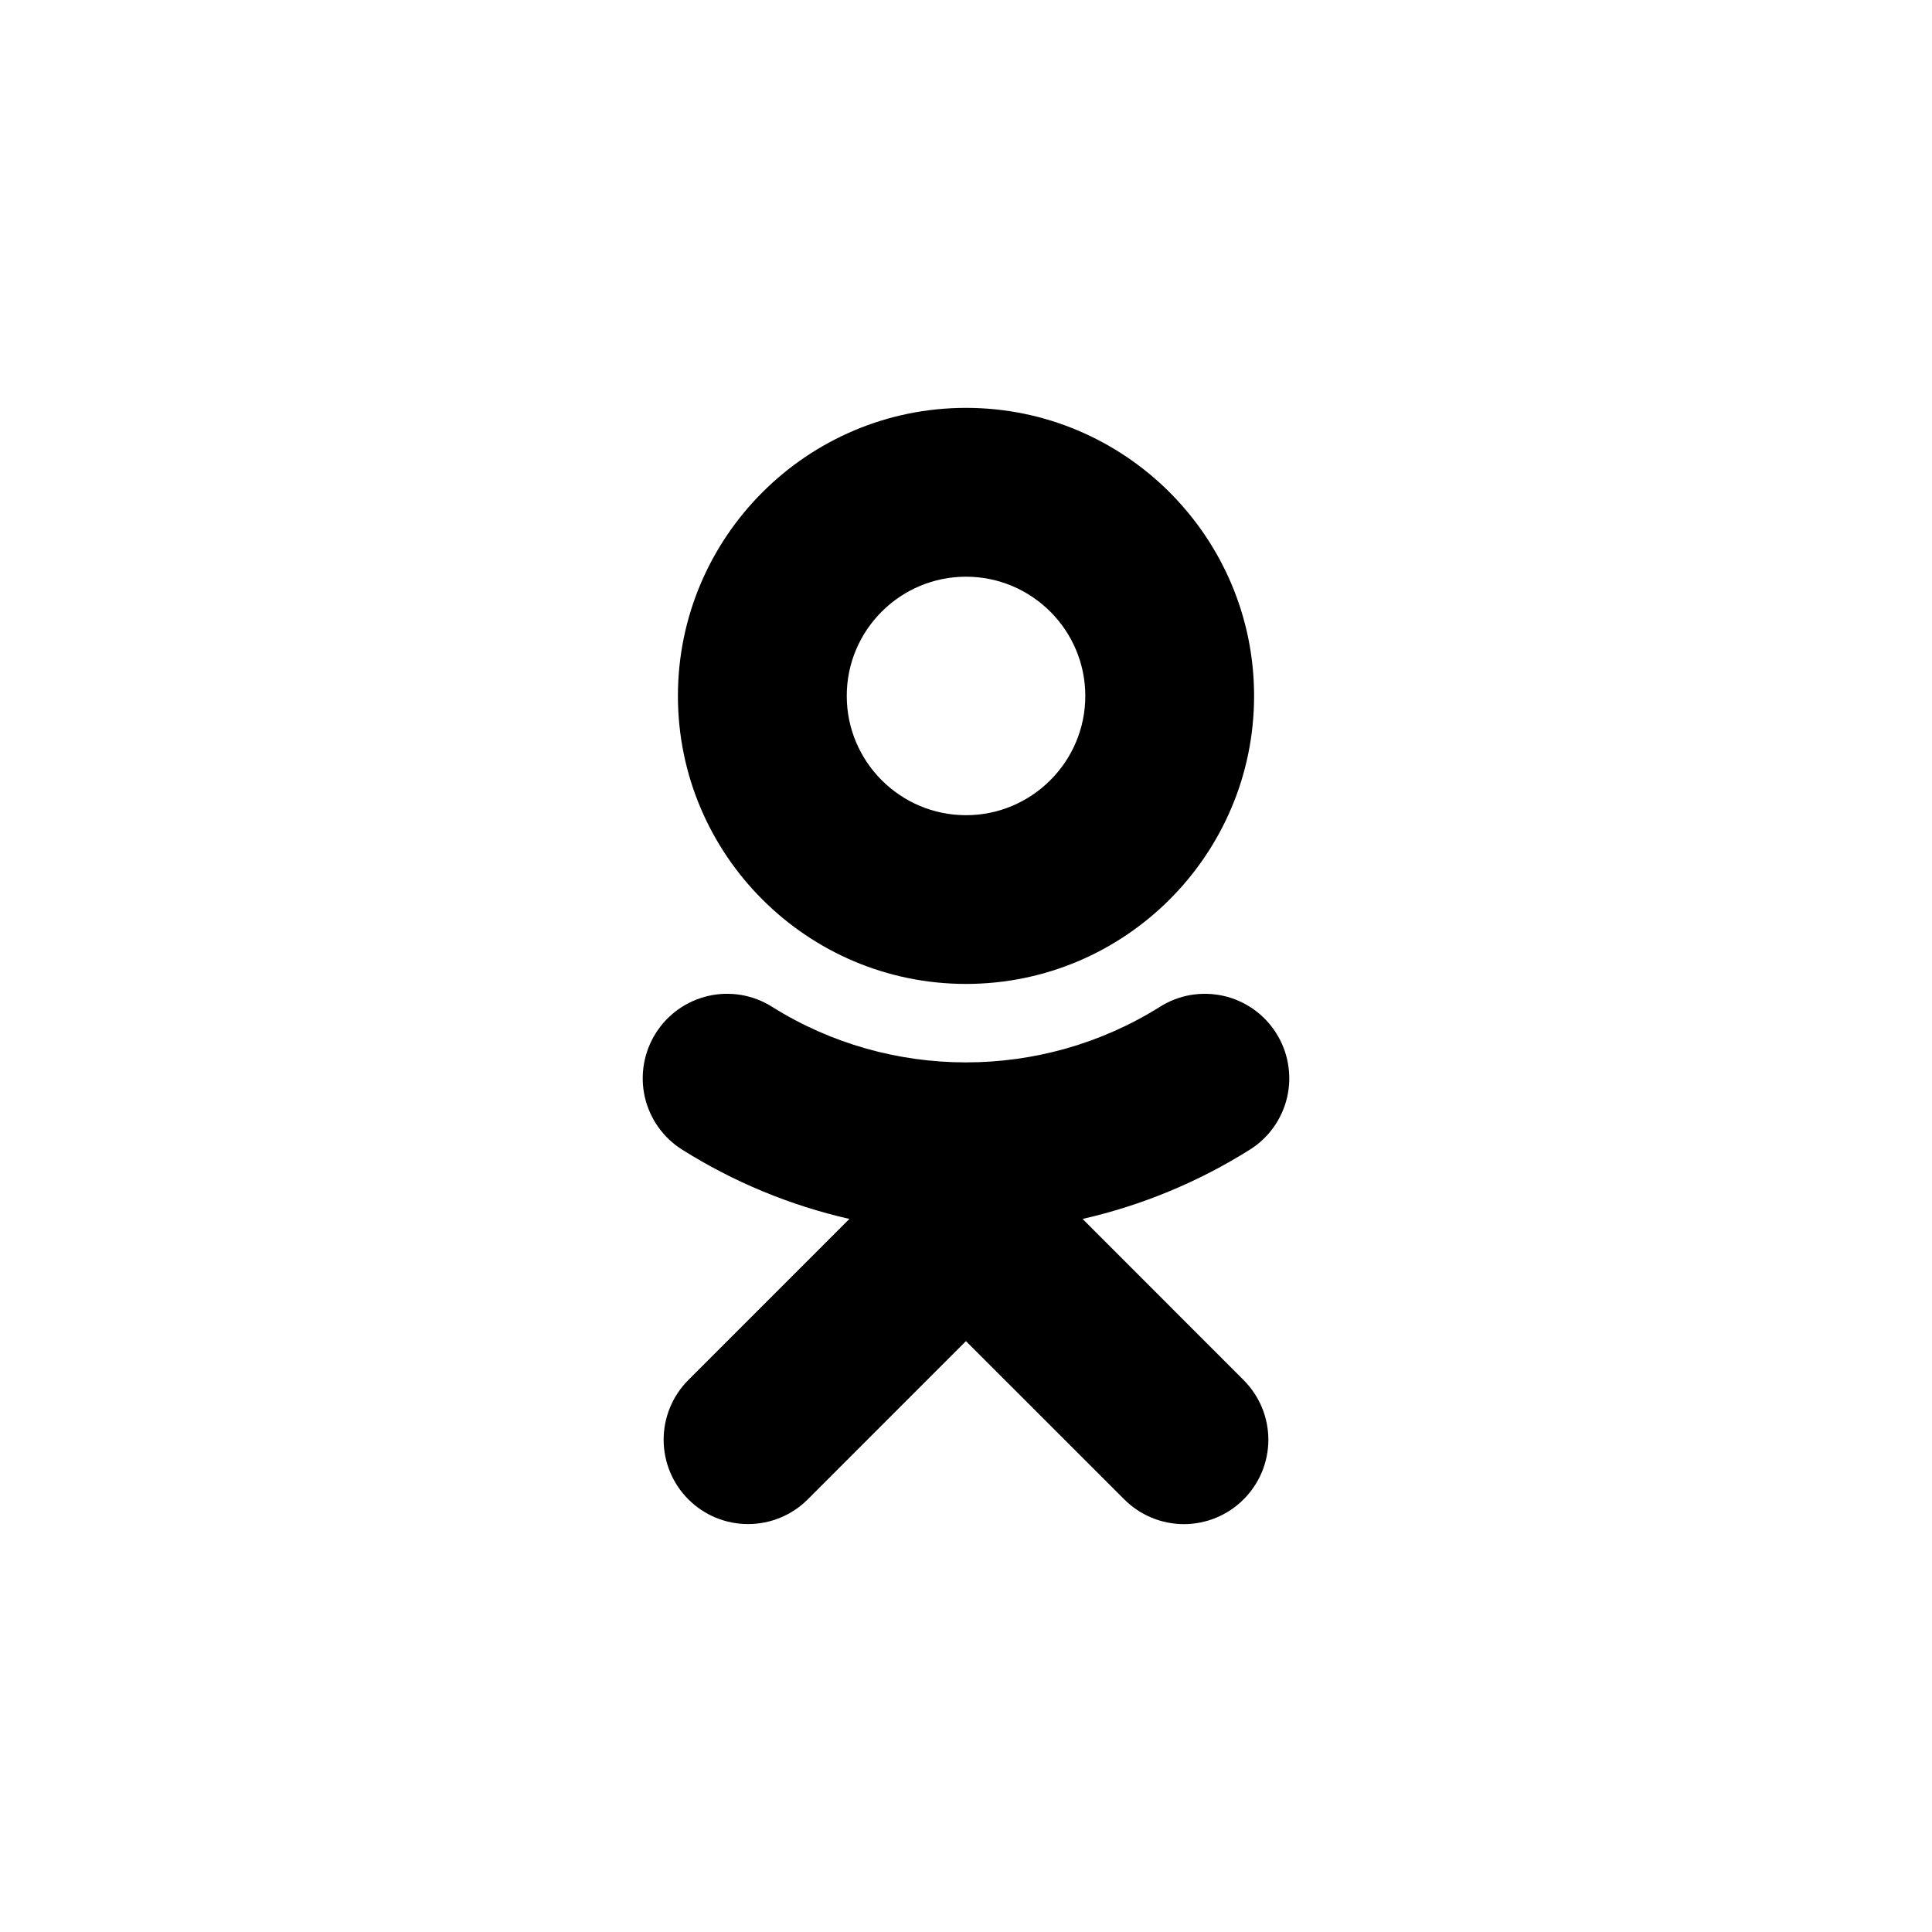 <svg width="36" height="36" viewBox="0 0 36 36" fill="none" xmlns="http://www.w3.org/2000/svg">
<path d="M18 10.746C19.226 10.746 20.223 11.743 20.223 12.968C20.223 14.193 19.225 15.19 18 15.19C16.775 15.19 15.778 14.193 15.778 12.968C15.777 11.742 16.775 10.746 18 10.746ZM18 18.334C20.96 18.334 23.368 15.928 23.368 12.968C23.368 10.008 20.961 7.6 18 7.6C15.04 7.6 12.632 10.008 12.632 12.968C12.632 15.928 15.04 18.334 18 18.334ZM20.172 22.713C21.276 22.462 22.33 22.025 23.289 21.422C23.642 21.201 23.892 20.847 23.985 20.441C24.077 20.034 24.004 19.607 23.782 19.254C23.672 19.079 23.529 18.928 23.361 18.808C23.192 18.689 23.002 18.603 22.8 18.557C22.599 18.512 22.39 18.506 22.187 18.54C21.983 18.575 21.788 18.65 21.614 18.76C19.414 20.142 16.584 20.141 14.386 18.76C14.212 18.65 14.017 18.575 13.813 18.54C13.61 18.506 13.401 18.511 13.2 18.557C12.998 18.603 12.808 18.688 12.639 18.808C12.471 18.927 12.328 19.079 12.218 19.254C11.996 19.607 11.923 20.034 12.015 20.44C12.108 20.847 12.358 21.2 12.711 21.422C13.67 22.025 14.723 22.462 15.827 22.713L12.826 25.715C12.531 26.01 12.366 26.41 12.366 26.827C12.366 27.244 12.532 27.644 12.827 27.939C13.122 28.234 13.522 28.399 13.939 28.399C14.356 28.399 14.756 28.234 15.051 27.939L17.999 24.99L20.949 27.939C21.095 28.085 21.268 28.201 21.459 28.28C21.65 28.359 21.854 28.4 22.061 28.4C22.267 28.4 22.471 28.359 22.662 28.28C22.853 28.201 23.026 28.085 23.172 27.939C23.318 27.793 23.434 27.62 23.514 27.429C23.593 27.238 23.634 27.034 23.634 26.827C23.634 26.62 23.593 26.416 23.514 26.225C23.434 26.034 23.318 25.861 23.172 25.715L20.172 22.713Z" fill="$c_body_hover"/>
</svg>
